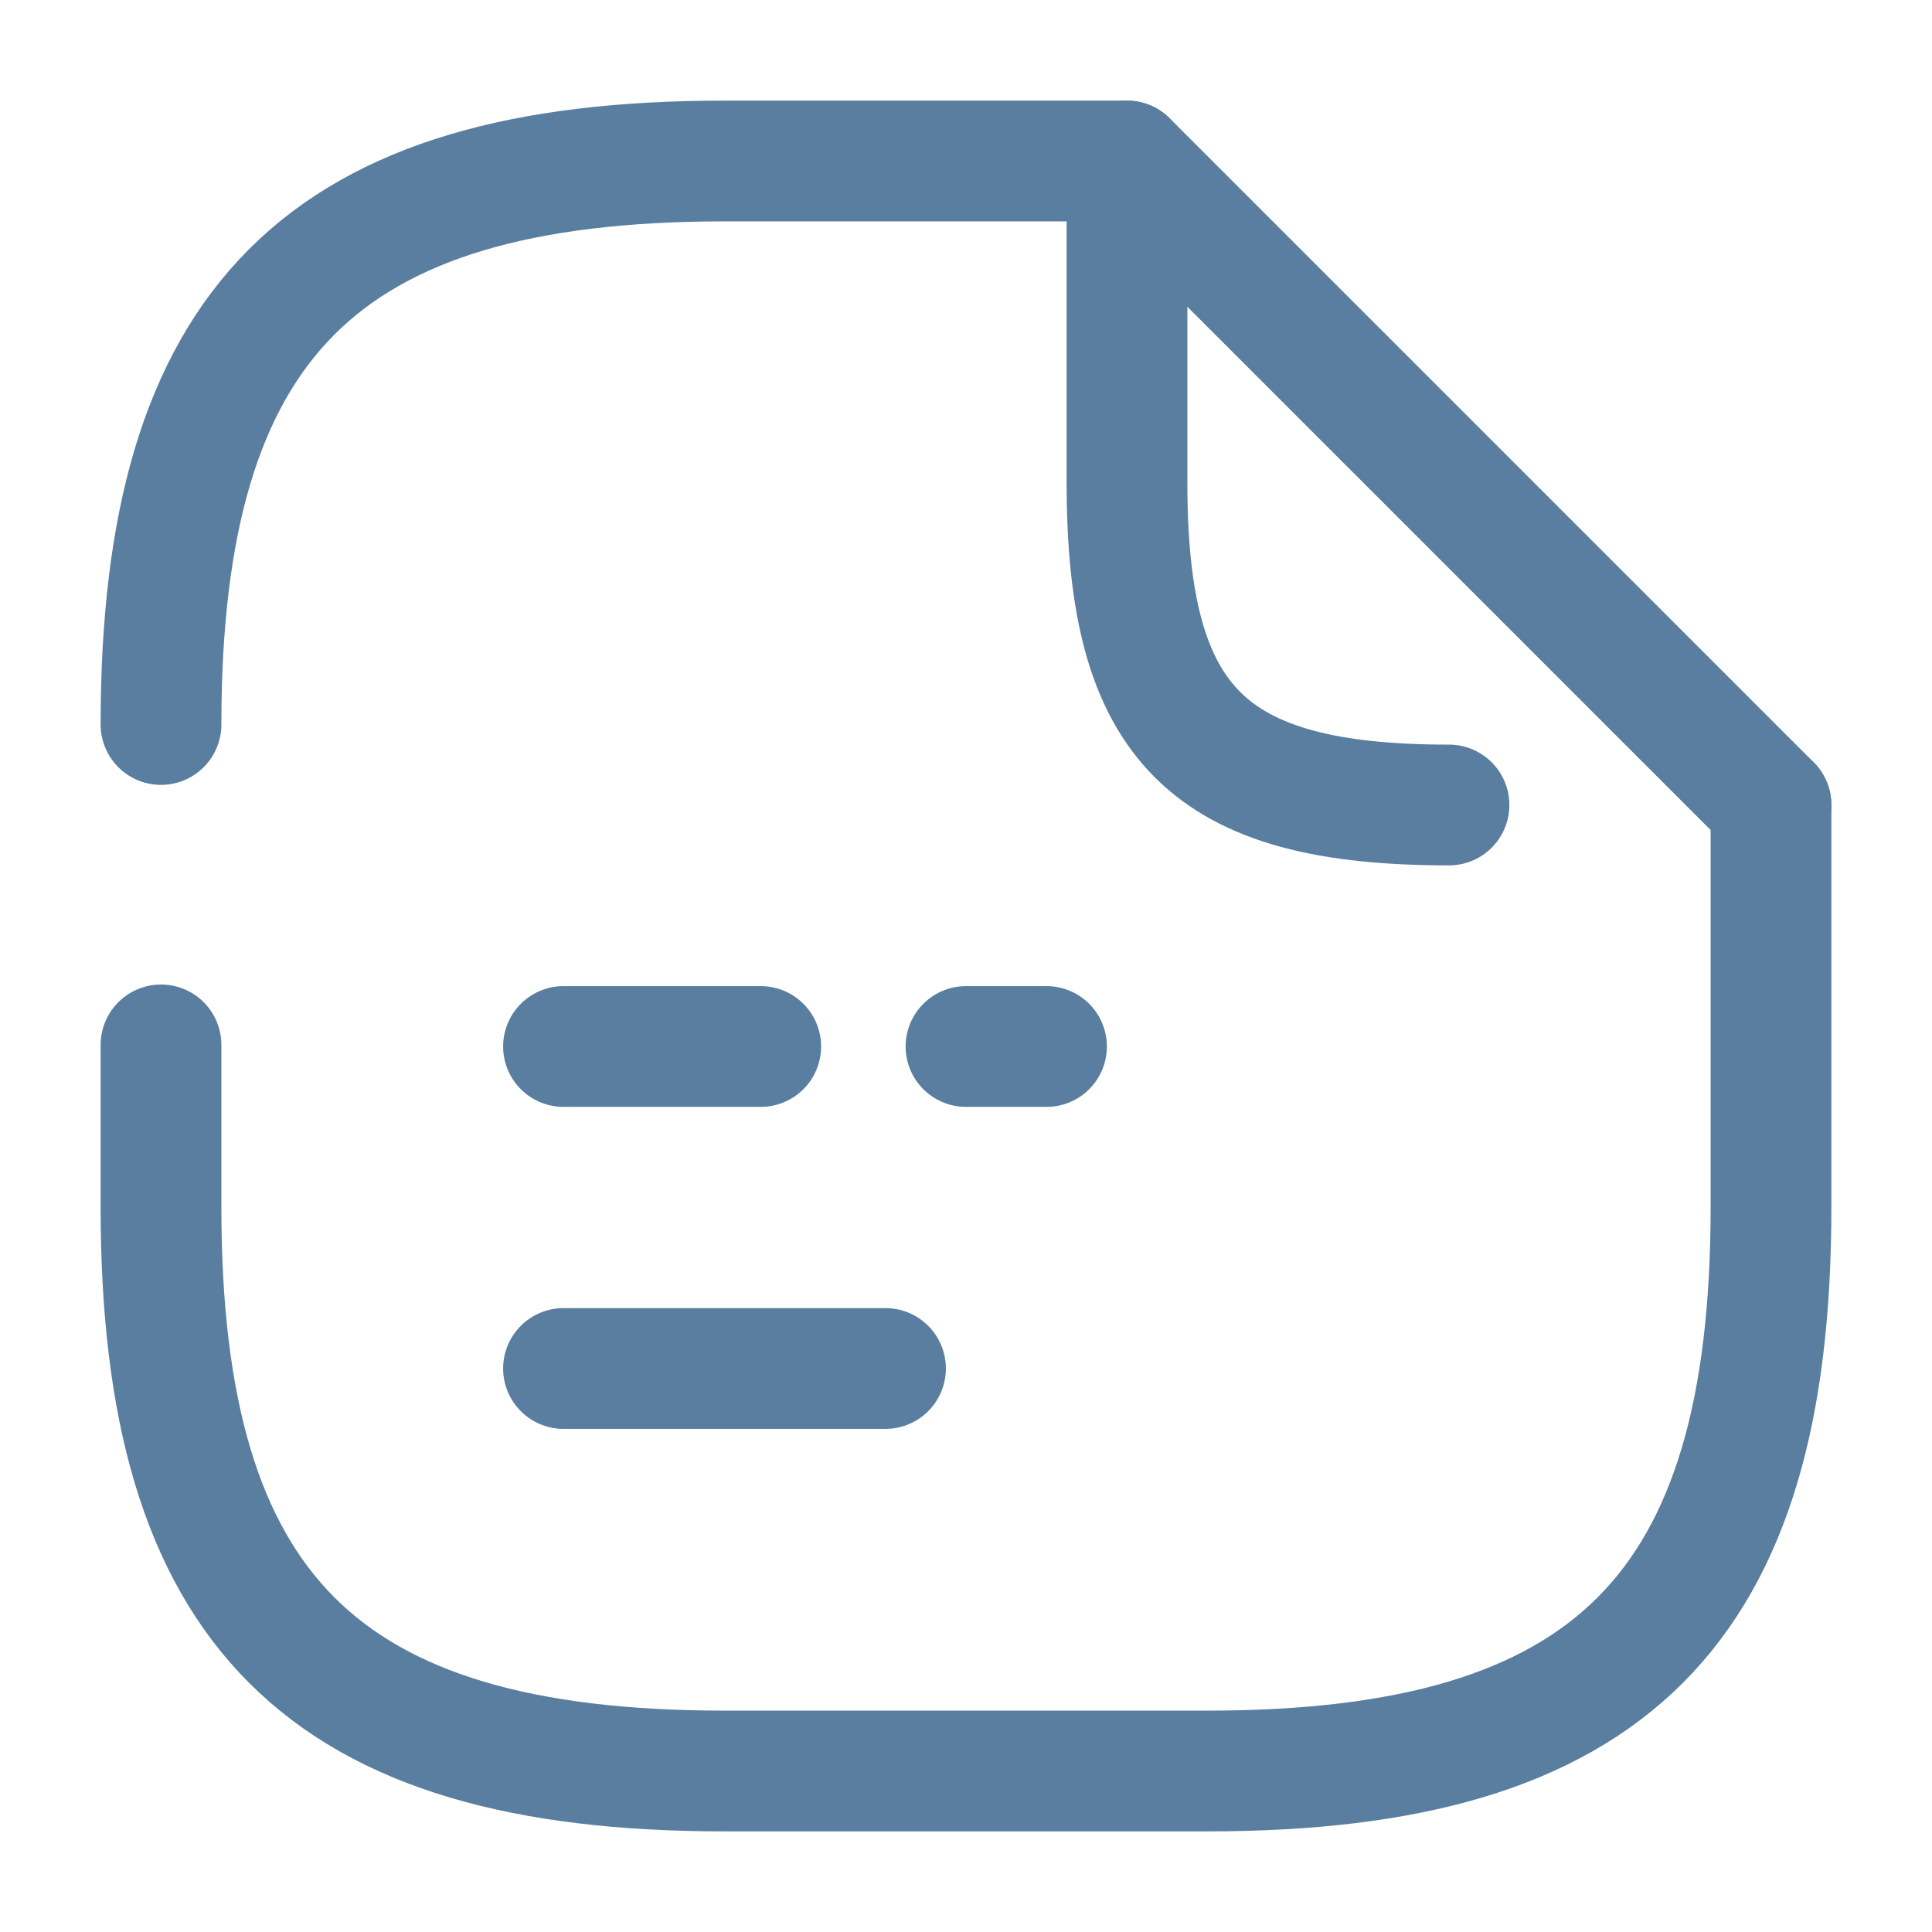 <svg width="24" height="24" viewBox="0 0 24 24" fill="none" xmlns="http://www.w3.org/2000/svg">
<path d="M12 13H13" stroke="#597E9F" stroke-width="1.5" stroke-linecap="round" stroke-linejoin="round"/>
<path d="M7 13H9.45" stroke="#597E9F" stroke-width="1.5" stroke-linecap="round" stroke-linejoin="round"/>
<path d="M7 17H11" stroke="#597E9F" stroke-width="1.5" stroke-linecap="round" stroke-linejoin="round"/>
<path d="M2 9C2 4 4 2 9 2H14" stroke="#597E9F" stroke-width="1.5" stroke-linecap="round" stroke-linejoin="round"/>
<path d="M22 10V15C22 20 20 22 15 22H9C4 22 2 20 2 15V12.98" stroke="#597E9F" stroke-width="1.5" stroke-linecap="round" stroke-linejoin="round"/>
<path d="M18 10C15 10 14 9 14 6V2L22 10" stroke="#597E9F" stroke-width="1.5" stroke-linecap="round" stroke-linejoin="round"/>
</svg>
